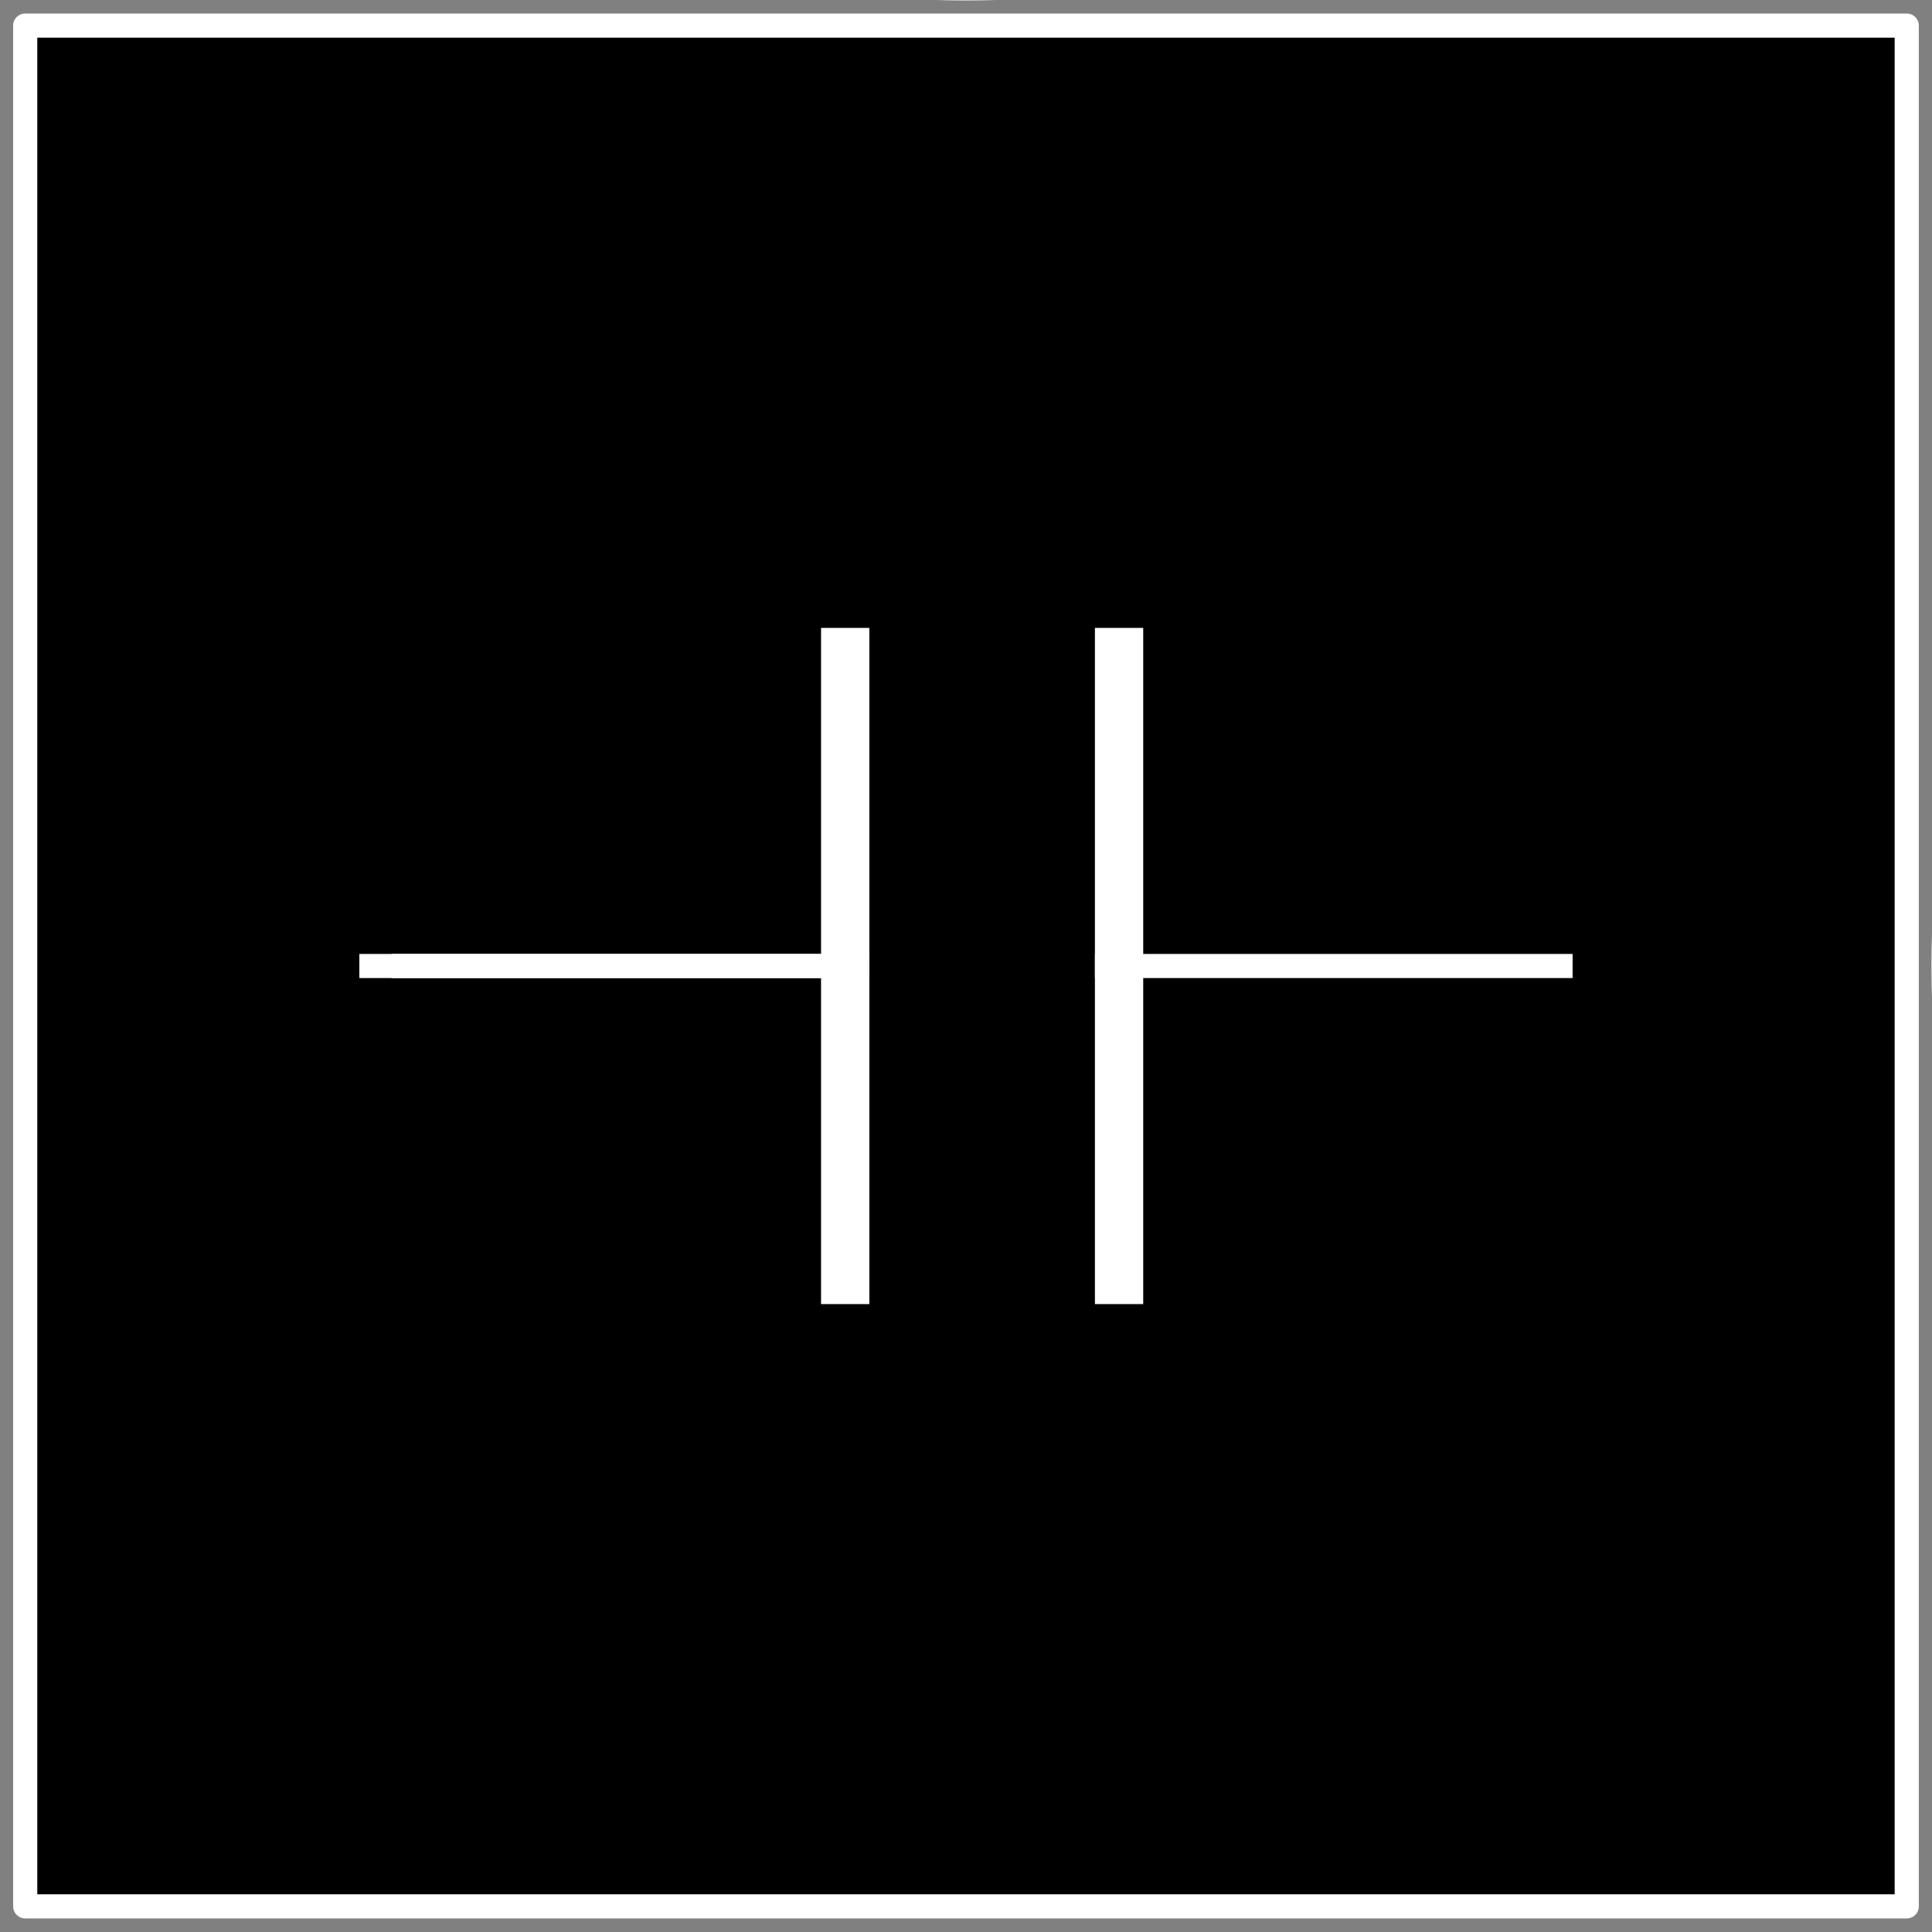 <?xml version="1.0" encoding="utf-8"?>
<!-- Generator: Adobe Illustrator 14.0.0, SVG Export Plug-In  -->
<!DOCTYPE svg PUBLIC "-//W3C//DTD SVG 1.1//EN" "http://www.w3.org/Graphics/SVG/1.1/DTD/svg11.dtd">
<svg version="1.1"
	 xmlns="http://www.w3.org/2000/svg" xmlns:xlink="http://www.w3.org/1999/xlink" xmlns:a="http://ns.adobe.com/AdobeSVGViewerExtensions/3.0/"
	 x="0px" y="0px" width="40px" height="40px" viewBox="0.01 40.01 40 40" enable-background="new 0.01 40.01 40 40"
	 xml:space="preserve">
<rect x="0.01" y="40.01" width="40" height="40" fill="#808080" stroke="none"/>
<defs>
</defs>
<circle fill="#000000" stroke="#fff" stroke-width="0.5" stroke-miterlimit="10" cx="20.01" cy="20.01" r="19.76"/>
<circle fill="#000000" stroke="#fff" stroke-width="0.5" stroke-miterlimit="10" cx="60.009" cy="20.01" r="19.76"/>
<circle fill="#000000" stroke="#fff" stroke-width="0.5" stroke-miterlimit="10" cx="60.009" cy="60.01" r="19.76"/>
<circle fill="#000000" stroke="#fff" stroke-width="0.5" stroke-miterlimit="10" cx="60.009" cy="100.01" r="19.76"/>
<rect x="0.532" y="40.54" fill="#000000" stroke="#fff" stroke-width="0.5" stroke-linecap="round" stroke-linejoin="round" stroke-miterlimit="10" width="38.955" height="38.939"/>
<line fill="none" stroke="#fff" stroke-miterlimit="10" x1="17.509" y1="67.01" x2="17.509" y2="53.01"/>
<line fill="none" stroke="#fff" stroke-miterlimit="10" x1="23.179" y1="67.01" x2="23.179" y2="53.01"/>
<line fill="none" stroke="#fff" stroke-width="0.5" stroke-linecap="square" stroke-linejoin="round" stroke-miterlimit="10" x1="32.319" y1="60.01" x2="22.929" y2="60.01"/>
<line fill="none" stroke="#fff" stroke-width="0.5" stroke-linecap="square" stroke-linejoin="round" stroke-miterlimit="10" x1="17.091" y1="60.01" x2="7.7" y2="60.01"/>
<line fill="none" stroke="#fff" stroke-width="0.5" stroke-linecap="square" stroke-linejoin="round" stroke-miterlimit="10" x1="17.759" y1="60.01" x2="8.368" y2="60.01"/>
<rect id="_x3C_Slice_x3E__19_" x="0.01" y="40.01" fill="none" width="40" height="40"/>
</svg>
